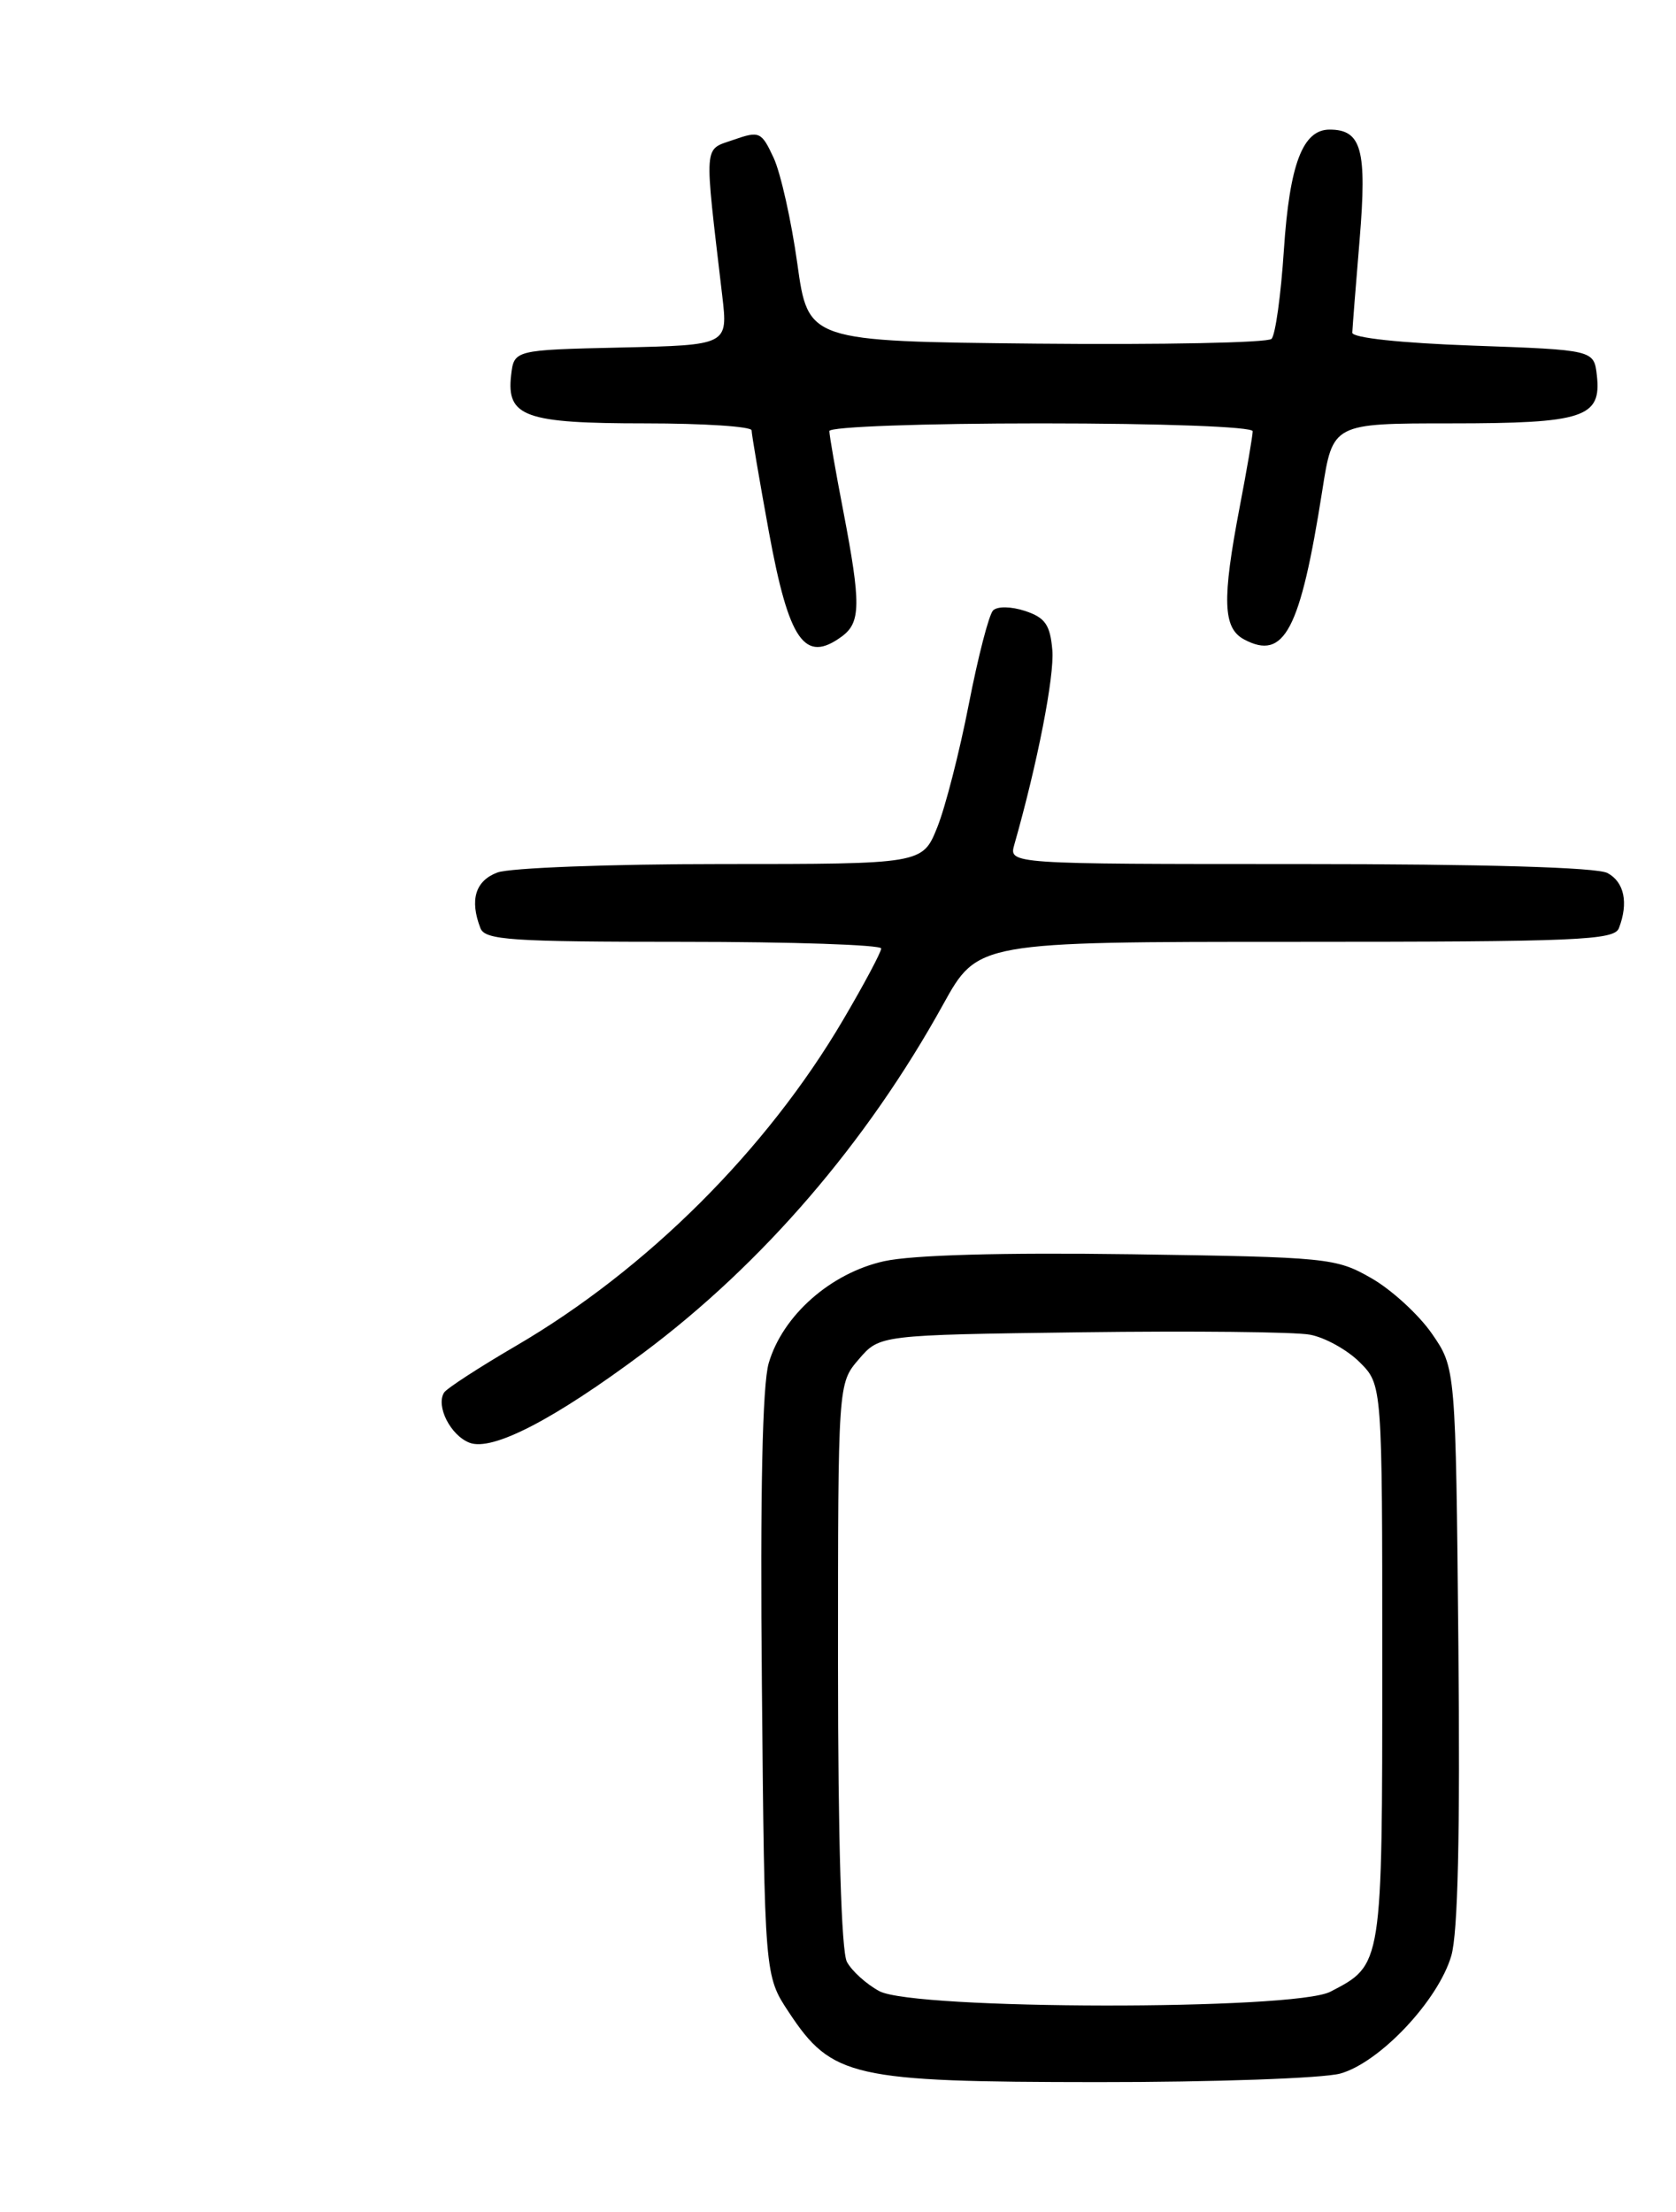 <?xml version="1.0" encoding="UTF-8" standalone="no"?>
<!DOCTYPE svg PUBLIC "-//W3C//DTD SVG 1.1//EN" "http://www.w3.org/Graphics/SVG/1.1/DTD/svg11.dtd" >
<svg xmlns="http://www.w3.org/2000/svg" xmlns:xlink="http://www.w3.org/1999/xlink" version="1.1" viewBox="0 0 194 256">
 <g >
 <path fill="currentColor"
d=" M 155.14 239.98 C 159.70 238.71 166.47 231.54 167.99 226.35 C 168.76 223.73 169.02 212.22 168.81 190.41 C 168.50 158.33 168.50 158.33 165.74 154.34 C 164.22 152.15 161.07 149.26 158.74 147.93 C 154.64 145.58 153.74 145.49 131.00 145.16 C 115.92 144.95 105.66 145.24 102.35 145.96 C 96.16 147.33 90.60 152.23 88.98 157.76 C 88.25 160.25 87.98 172.76 88.19 195.08 C 88.50 228.65 88.50 228.65 91.32 232.90 C 96.29 240.42 98.66 240.95 127.00 240.97 C 140.49 240.98 153.13 240.53 155.14 239.98 Z  M 74.50 156.55 C 88.26 146.27 100.34 132.23 109.17 116.25 C 113.18 109.00 113.18 109.00 149.98 109.00 C 182.62 109.00 186.85 108.82 187.39 107.42 C 188.52 104.49 188.01 102.08 186.07 101.04 C 184.84 100.38 171.75 100.00 150.45 100.00 C 116.77 100.00 116.77 100.00 117.41 97.75 C 120.09 88.34 122.06 78.26 121.81 75.25 C 121.56 72.31 120.98 71.48 118.66 70.71 C 117.05 70.18 115.45 70.15 114.95 70.65 C 114.47 71.13 113.21 76.02 112.14 81.51 C 111.07 87.00 109.43 93.41 108.49 95.75 C 106.78 100.00 106.78 100.00 83.46 100.00 C 70.63 100.00 58.98 100.44 57.57 100.98 C 55.02 101.94 54.35 104.15 55.61 107.42 C 56.14 108.80 59.15 109.00 79.11 109.00 C 91.70 109.00 102.00 109.35 102.00 109.77 C 102.00 110.19 100.02 113.91 97.60 118.02 C 88.74 133.10 74.87 146.92 59.71 155.77 C 55.43 158.27 51.69 160.70 51.40 161.17 C 50.43 162.73 52.15 166.12 54.34 166.97 C 56.97 168.00 64.12 164.30 74.50 156.55 Z  M 97.43 73.67 C 99.65 72.05 99.67 69.90 97.61 59.14 C 96.72 54.54 96.00 50.38 96.00 49.89 C 96.00 49.39 106.86 49.00 120.50 49.00 C 134.59 49.00 145.00 49.39 145.00 49.91 C 145.00 50.41 144.33 54.35 143.50 58.66 C 141.44 69.43 141.55 72.69 144.00 74.00 C 148.66 76.49 150.51 72.97 153.06 56.75 C 154.27 49.00 154.27 49.00 167.95 49.00 C 183.33 49.00 185.39 48.32 184.84 43.45 C 184.50 40.50 184.50 40.50 170.50 40.00 C 162.13 39.70 156.51 39.10 156.53 38.50 C 156.55 37.95 156.93 33.10 157.38 27.72 C 158.24 17.32 157.61 15.00 153.90 15.00 C 150.79 15.00 149.27 19.00 148.61 28.95 C 148.27 34.15 147.63 38.77 147.18 39.22 C 146.73 39.67 134.48 39.91 119.95 39.77 C 93.54 39.50 93.54 39.50 92.29 30.50 C 91.60 25.55 90.37 20.06 89.56 18.29 C 88.14 15.24 87.92 15.13 84.91 16.18 C 81.40 17.41 81.49 16.22 83.60 34.22 C 84.27 39.94 84.27 39.94 71.89 40.22 C 59.50 40.50 59.50 40.50 59.16 43.45 C 58.62 48.23 60.76 49.00 74.69 49.00 C 81.46 49.00 87.00 49.36 87.00 49.81 C 87.00 50.25 87.90 55.54 89.00 61.56 C 91.32 74.20 93.14 76.81 97.43 73.67 Z  M 101.78 230.44 C 100.28 229.63 98.59 228.10 98.03 227.05 C 97.39 225.85 97.00 212.91 97.00 192.62 C 97.00 160.11 97.00 160.11 99.41 157.31 C 101.82 154.50 101.82 154.50 125.16 154.19 C 138.00 154.02 149.91 154.14 151.64 154.47 C 153.36 154.79 155.95 156.22 157.39 157.66 C 160.00 160.27 160.00 160.27 160.00 192.41 C 160.00 227.60 160.03 227.38 153.99 230.51 C 149.79 232.68 105.79 232.62 101.78 230.44 Z "/>
</g>
</svg>